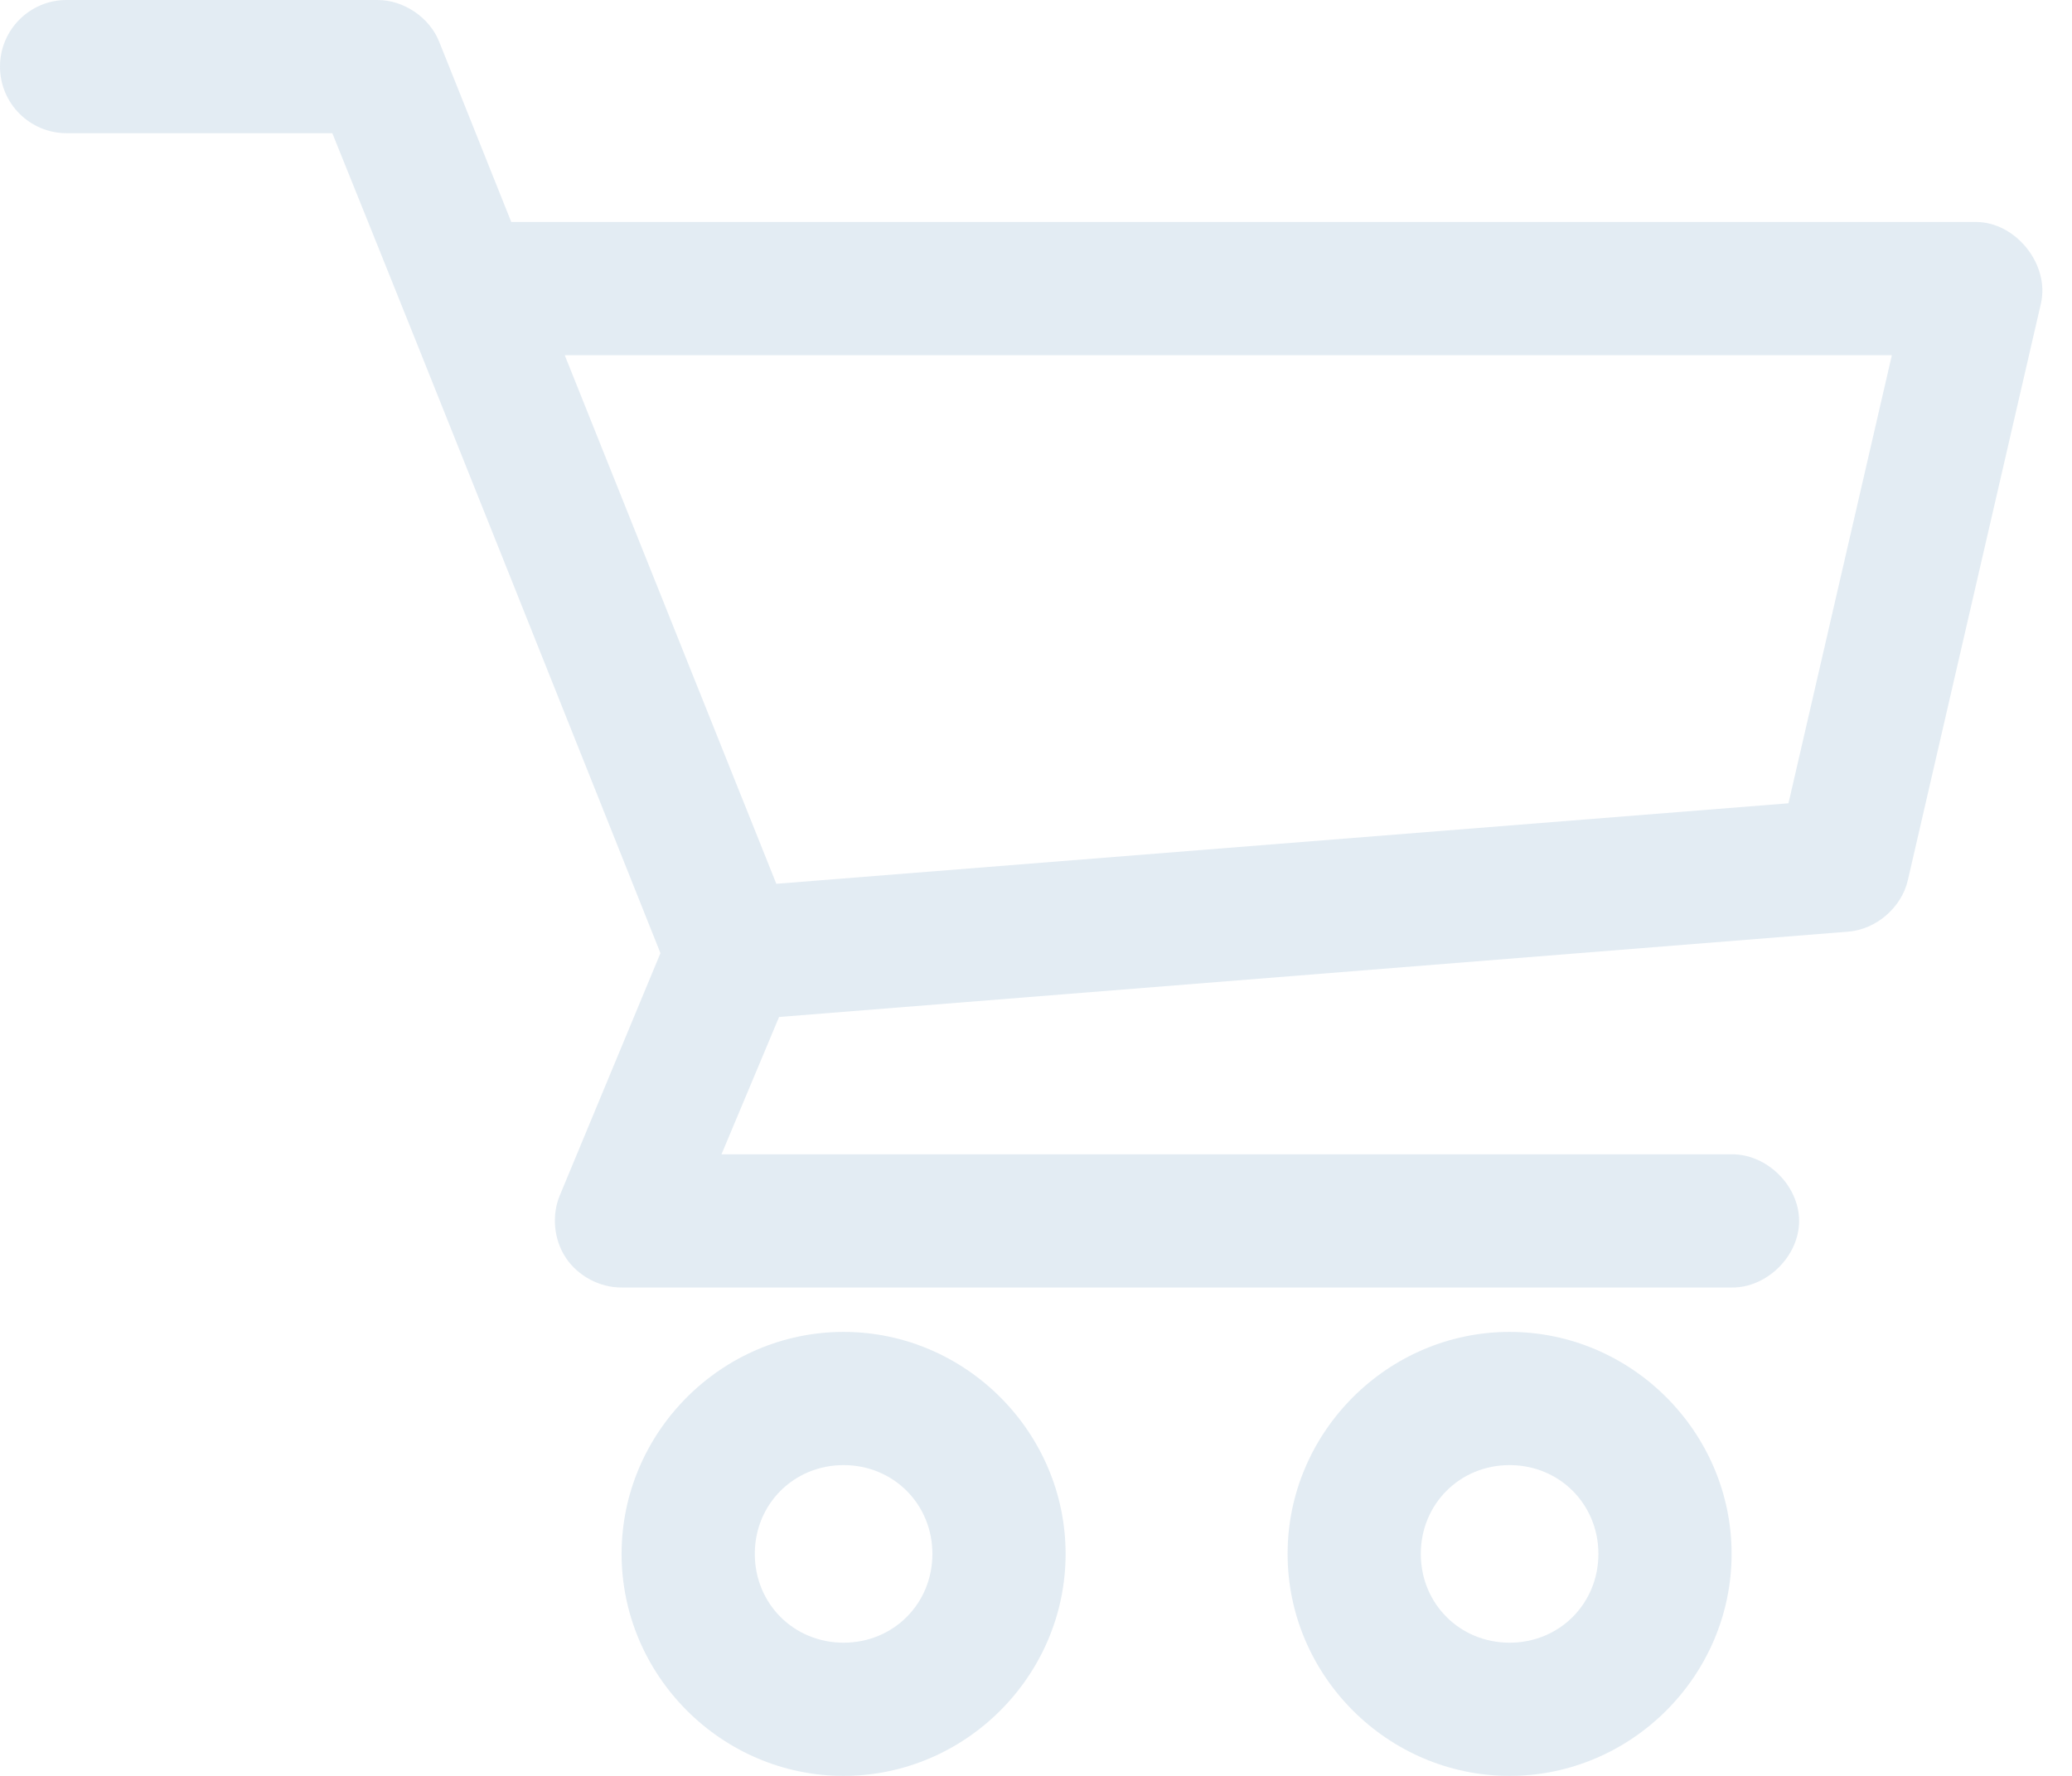 <svg width="49" height="42" viewBox="0 0 49 42" fill="none" xmlns="http://www.w3.org/2000/svg">
<path d="M1.575 0C0.705 0 0 0.705 0 1.575C0 2.445 0.705 3.15 1.575 3.15H7.859C10.465 9.606 13.033 16.074 15.619 22.542L13.24 28.268C13.041 28.745 13.097 29.321 13.384 29.751C13.672 30.181 14.183 30.452 14.7 30.45H40.95C41.782 30.462 42.547 29.707 42.547 28.875C42.547 28.043 41.782 27.288 40.95 27.3H17.062L18.424 24.052L43.706 22.034C44.368 21.982 44.967 21.466 45.117 20.82L48.267 7.17C48.473 6.25 47.667 5.247 46.725 5.25H12.091L10.385 0.984C10.152 0.407 9.548 1.575e-05 8.925 0H1.575ZM13.355 8.4H44.74L42.295 18.998L18.359 20.902L13.355 8.4ZM19.95 31.5C17.069 31.5 14.7 33.869 14.7 36.75C14.7 39.631 17.069 42 19.95 42C22.831 42 25.2 39.631 25.2 36.75C25.2 33.869 22.831 31.5 19.95 31.5ZM35.7 31.5C32.819 31.5 30.45 33.869 30.45 36.75C30.45 39.631 32.819 42 35.7 42C38.581 42 40.95 39.631 40.95 36.75C40.95 33.869 38.581 31.5 35.7 31.5ZM19.95 34.65C21.128 34.65 22.05 35.572 22.05 36.75C22.05 37.928 21.128 38.85 19.95 38.85C18.772 38.85 17.85 37.928 17.85 36.75C17.85 35.572 18.772 34.65 19.95 34.65ZM35.7 34.65C36.878 34.65 37.8 35.572 37.8 36.75C37.8 37.928 36.878 38.85 35.7 38.85C34.522 38.85 33.6 37.928 33.6 36.75C33.6 35.572 34.522 34.65 35.7 34.65Z" fill="#115E98" fill-opacity="0.12"/>
</svg>
